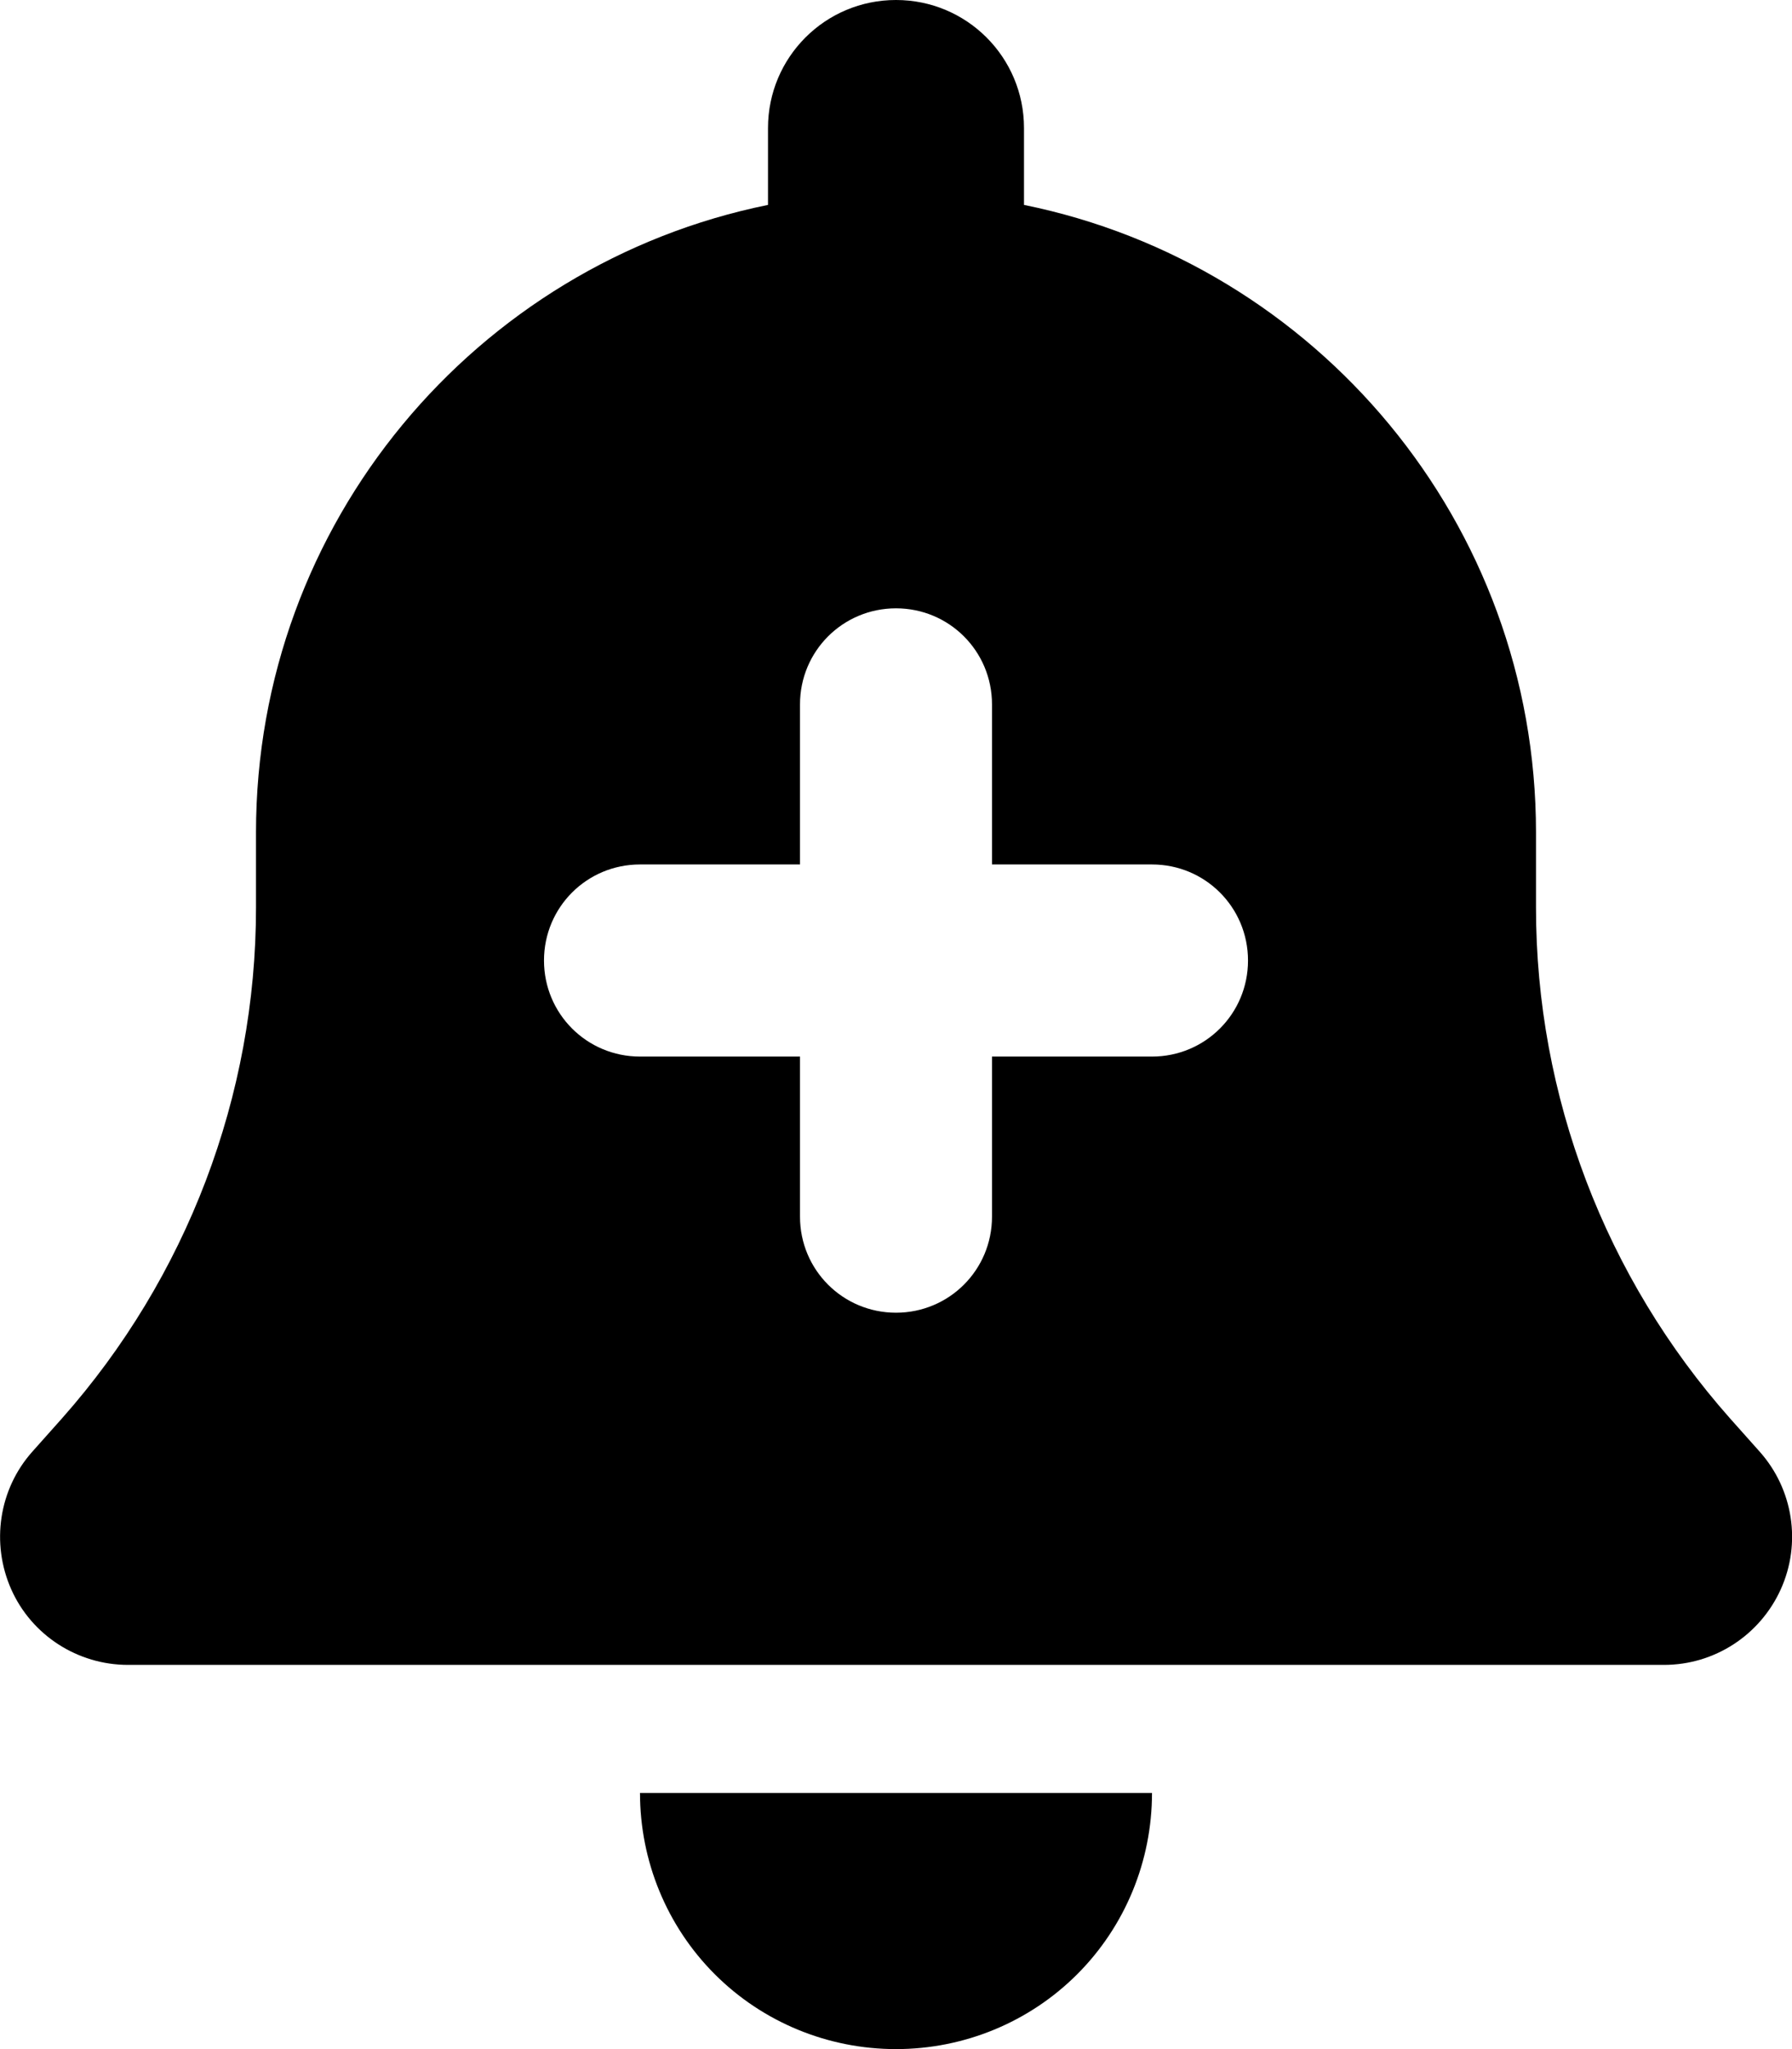 <svg xmlns="http://www.w3.org/2000/svg" viewBox="0 0 448 512" fill="currentColor" class="svgBox" id="bell-plus-b-t"><path d="M224 0c-17.7 0-32 14.3-32 32V51.2C119 66 64 130.6 64 208v18.8c0 47-17.3 92.4-48.5 127.6l-7.4 8.3c-8.4 9.4-10.4 22.9-5.3 34.4S19.4 416 32 416H416c12.6 0 24-7.4 29.2-18.9s3.1-25-5.3-34.4l-7.4-8.3C401.3 319.2 384 273.9 384 226.8V208c0-77.4-55-142-128-156.8V32c0-17.7-14.3-32-32-32zm45.3 493.3c12-12 18.7-28.3 18.7-45.3H224 160c0 17 6.7 33.3 18.7 45.3s28.3 18.7 45.3 18.7s33.3-6.7 45.3-18.7zM224 152c13.3 0 24 10.7 24 24v40h40c13.3 0 24 10.7 24 24s-10.7 24-24 24H248v40c0 13.3-10.7 24-24 24s-24-10.7-24-24V264H160c-13.3 0-24-10.7-24-24s10.7-24 24-24h40V176c0-13.3 10.7-24 24-24z"/></svg>